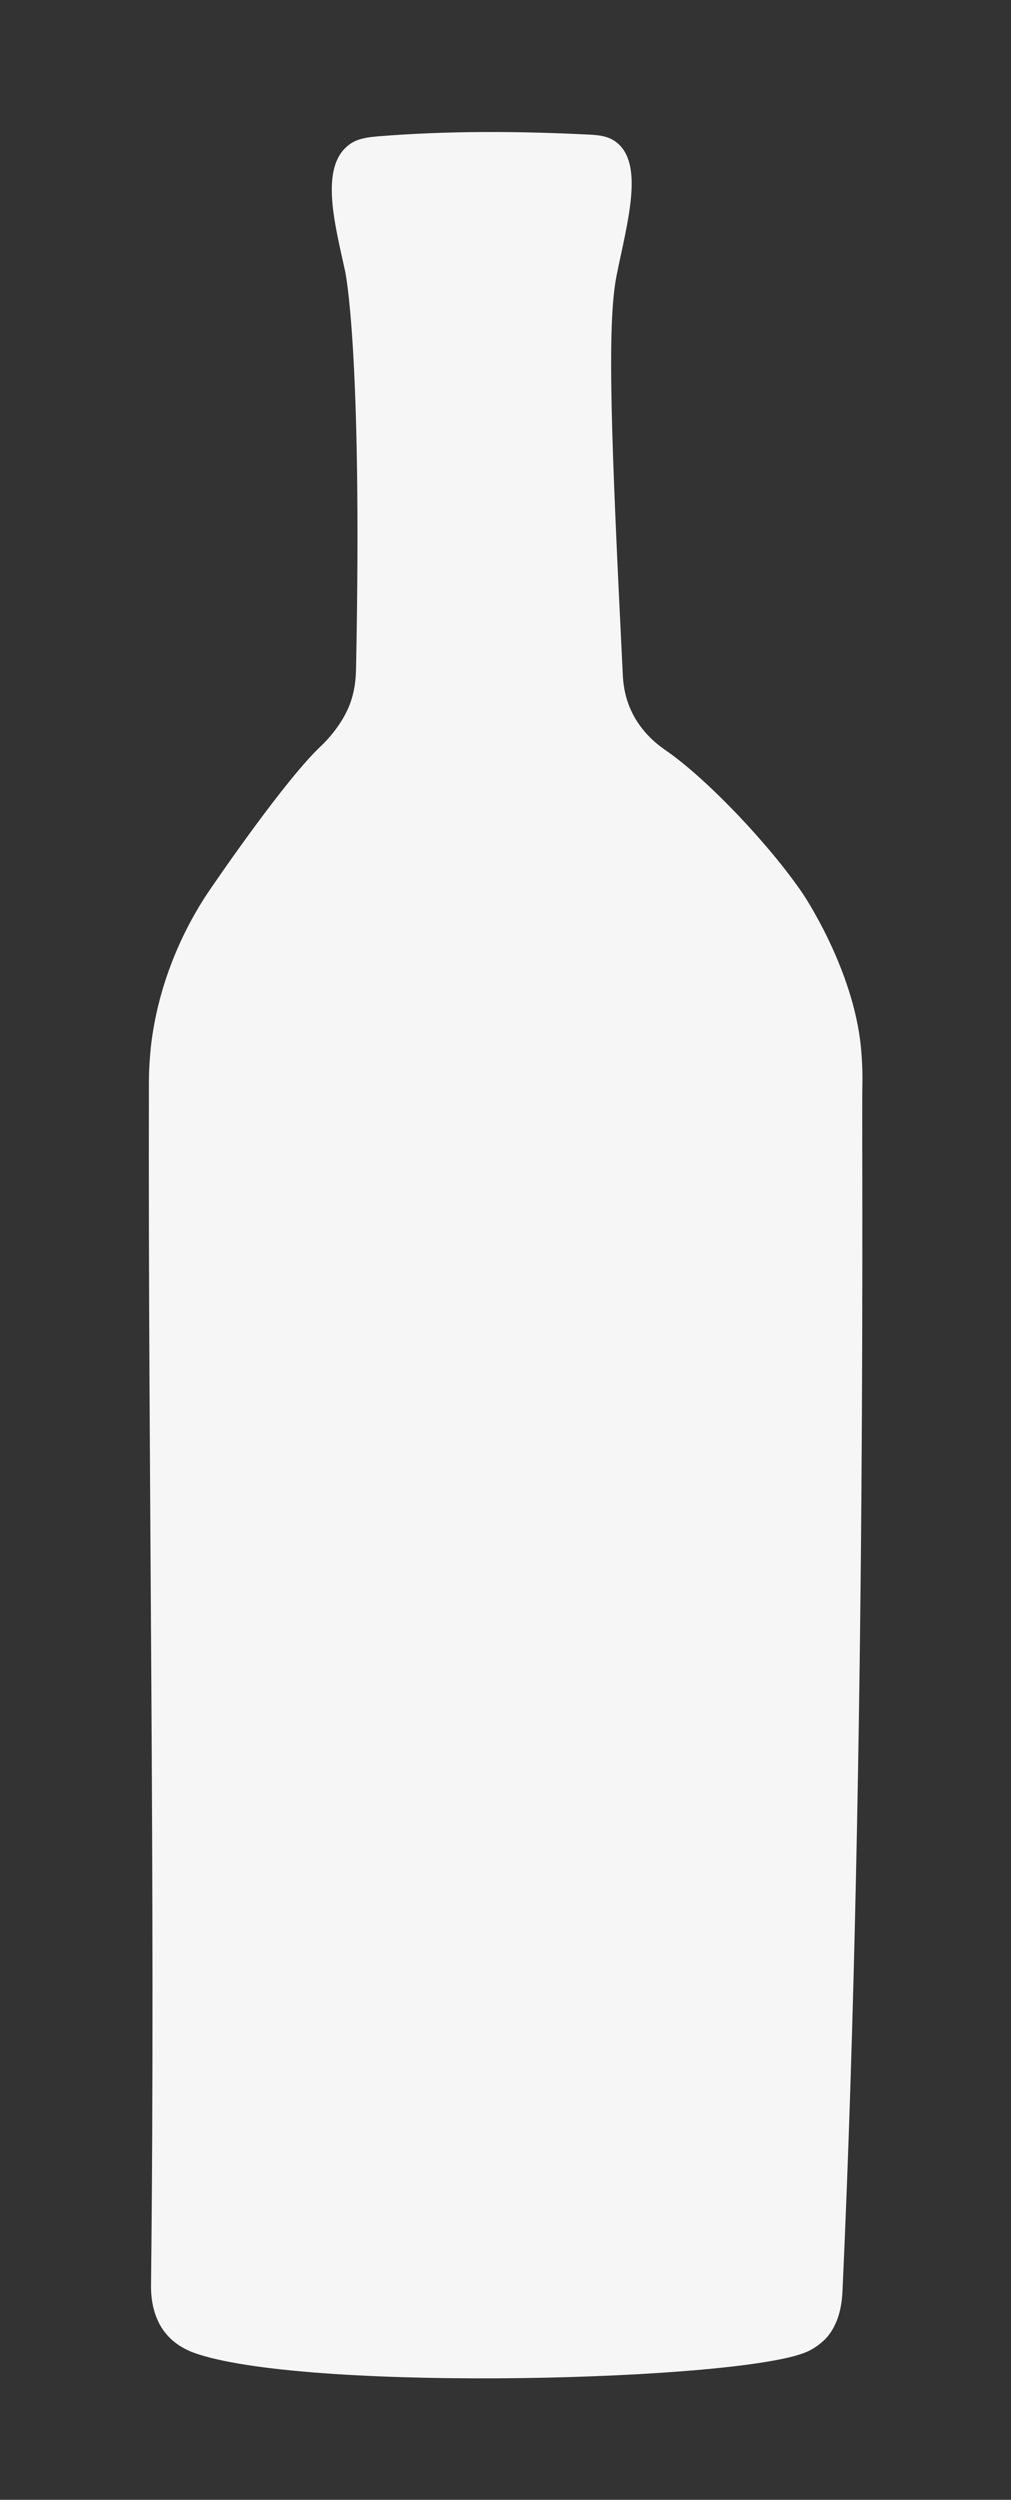 <?xml version="1.0" encoding="UTF-8"?>
<svg id="Layer_1" xmlns="http://www.w3.org/2000/svg" viewBox="0 0 113.52 280.51">
  <rect x="0" y="0" width="113.52" height="280.51" fill="#333333" stroke="none"/>
  <defs>
    <style>
      .cls-1 {
        fill: #f6f6f6;
      }
    </style>
  </defs>
  <path class="cls-1" d="M16.91,117.73c.97-9.11,5.14-15.67,6.67-17.91.01-.01.02-.02.05-.07.81-1.18,8.49-12.4,12.47-16.09,0,0,.02-.02.03-.03,0,0,1.9-1.76,2.94-4.09.84-1.88.89-3.66.91-4.57.72-35.91-1.23-44.54-1.23-44.54-1.08-4.98-2.76-11.13.04-13.84.87-.85,1.83-1.14,3.64-1.29,7.93-.64,15.87-.59,23.81-.19,1.4.07,2.35.27,3.2,1.05,2.83,2.57.96,8.96-.2,14.72-1.13,5.61-.6,18.68.69,44.81.03.59.1,2.13.85,3.85,1.2,2.77,3.34,4.22,4.09,4.74,4.59,3.21,11.51,10.48,15.26,15.98,0,0,5.68,8.36,6.54,17.27.13,1.32.16,2.65.16,2.65.02.94,0,1.62,0,1.69-.11,4.2.56,74.08-2.23,135.2-.05,1.01-.2,3.44-1.79,5.25,0,0-.86.98-2.18,1.57-7.3,3.26-55.18,4.54-68.36.29-.91-.29-2.66-.94-3.89-2.64-1.48-2.05-1.43-4.53-1.42-5.33.51-44.87-.34-89.75-.24-134.63,0-.46,0-1.92.2-3.86Z"/>
</svg>